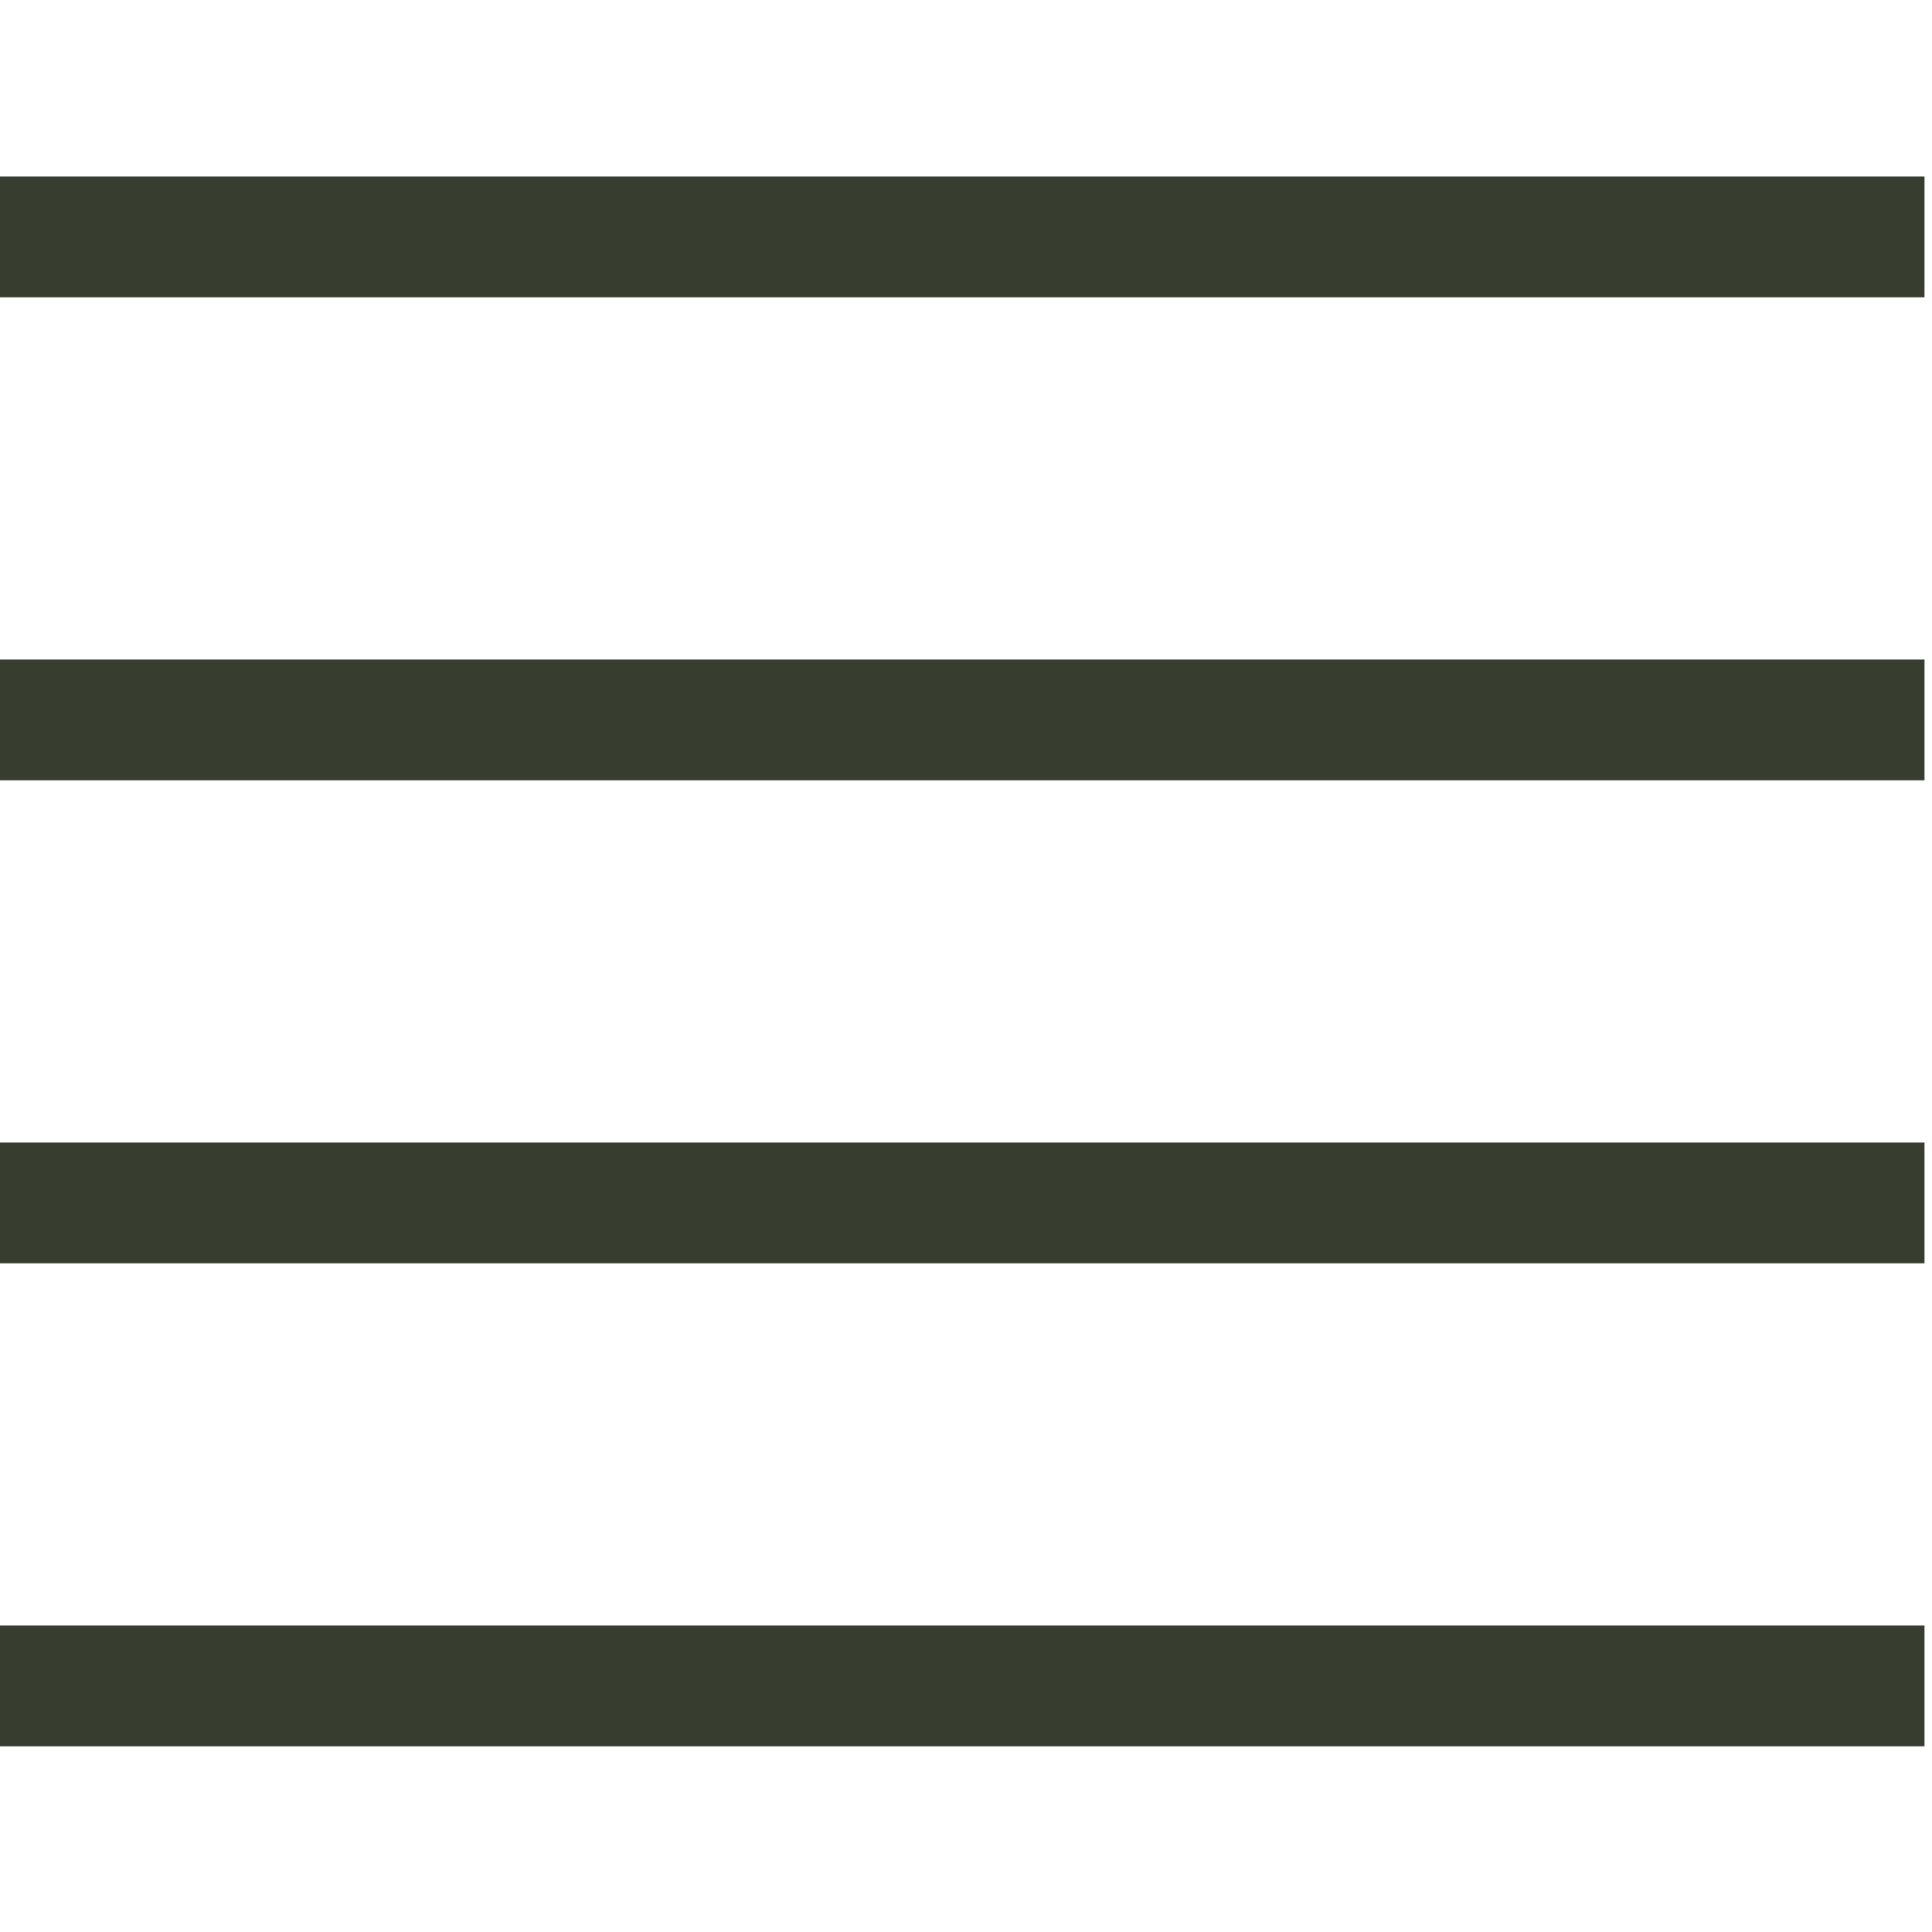 <svg width="16" height="16" viewBox="0 0 16 16" fill="none" xmlns="http://www.w3.org/2000/svg">
<path d="M0 1.962L15.938 1.962" stroke="#373D2F"/>
<path d="M0 9.962L15.938 9.962" stroke="#373D2F"/>
<path d="M0 5.962L15.938 5.962" stroke="#373D2F"/>
<path d="M0 13.962L15.938 13.962" stroke="#373D2F"/>
</svg>
